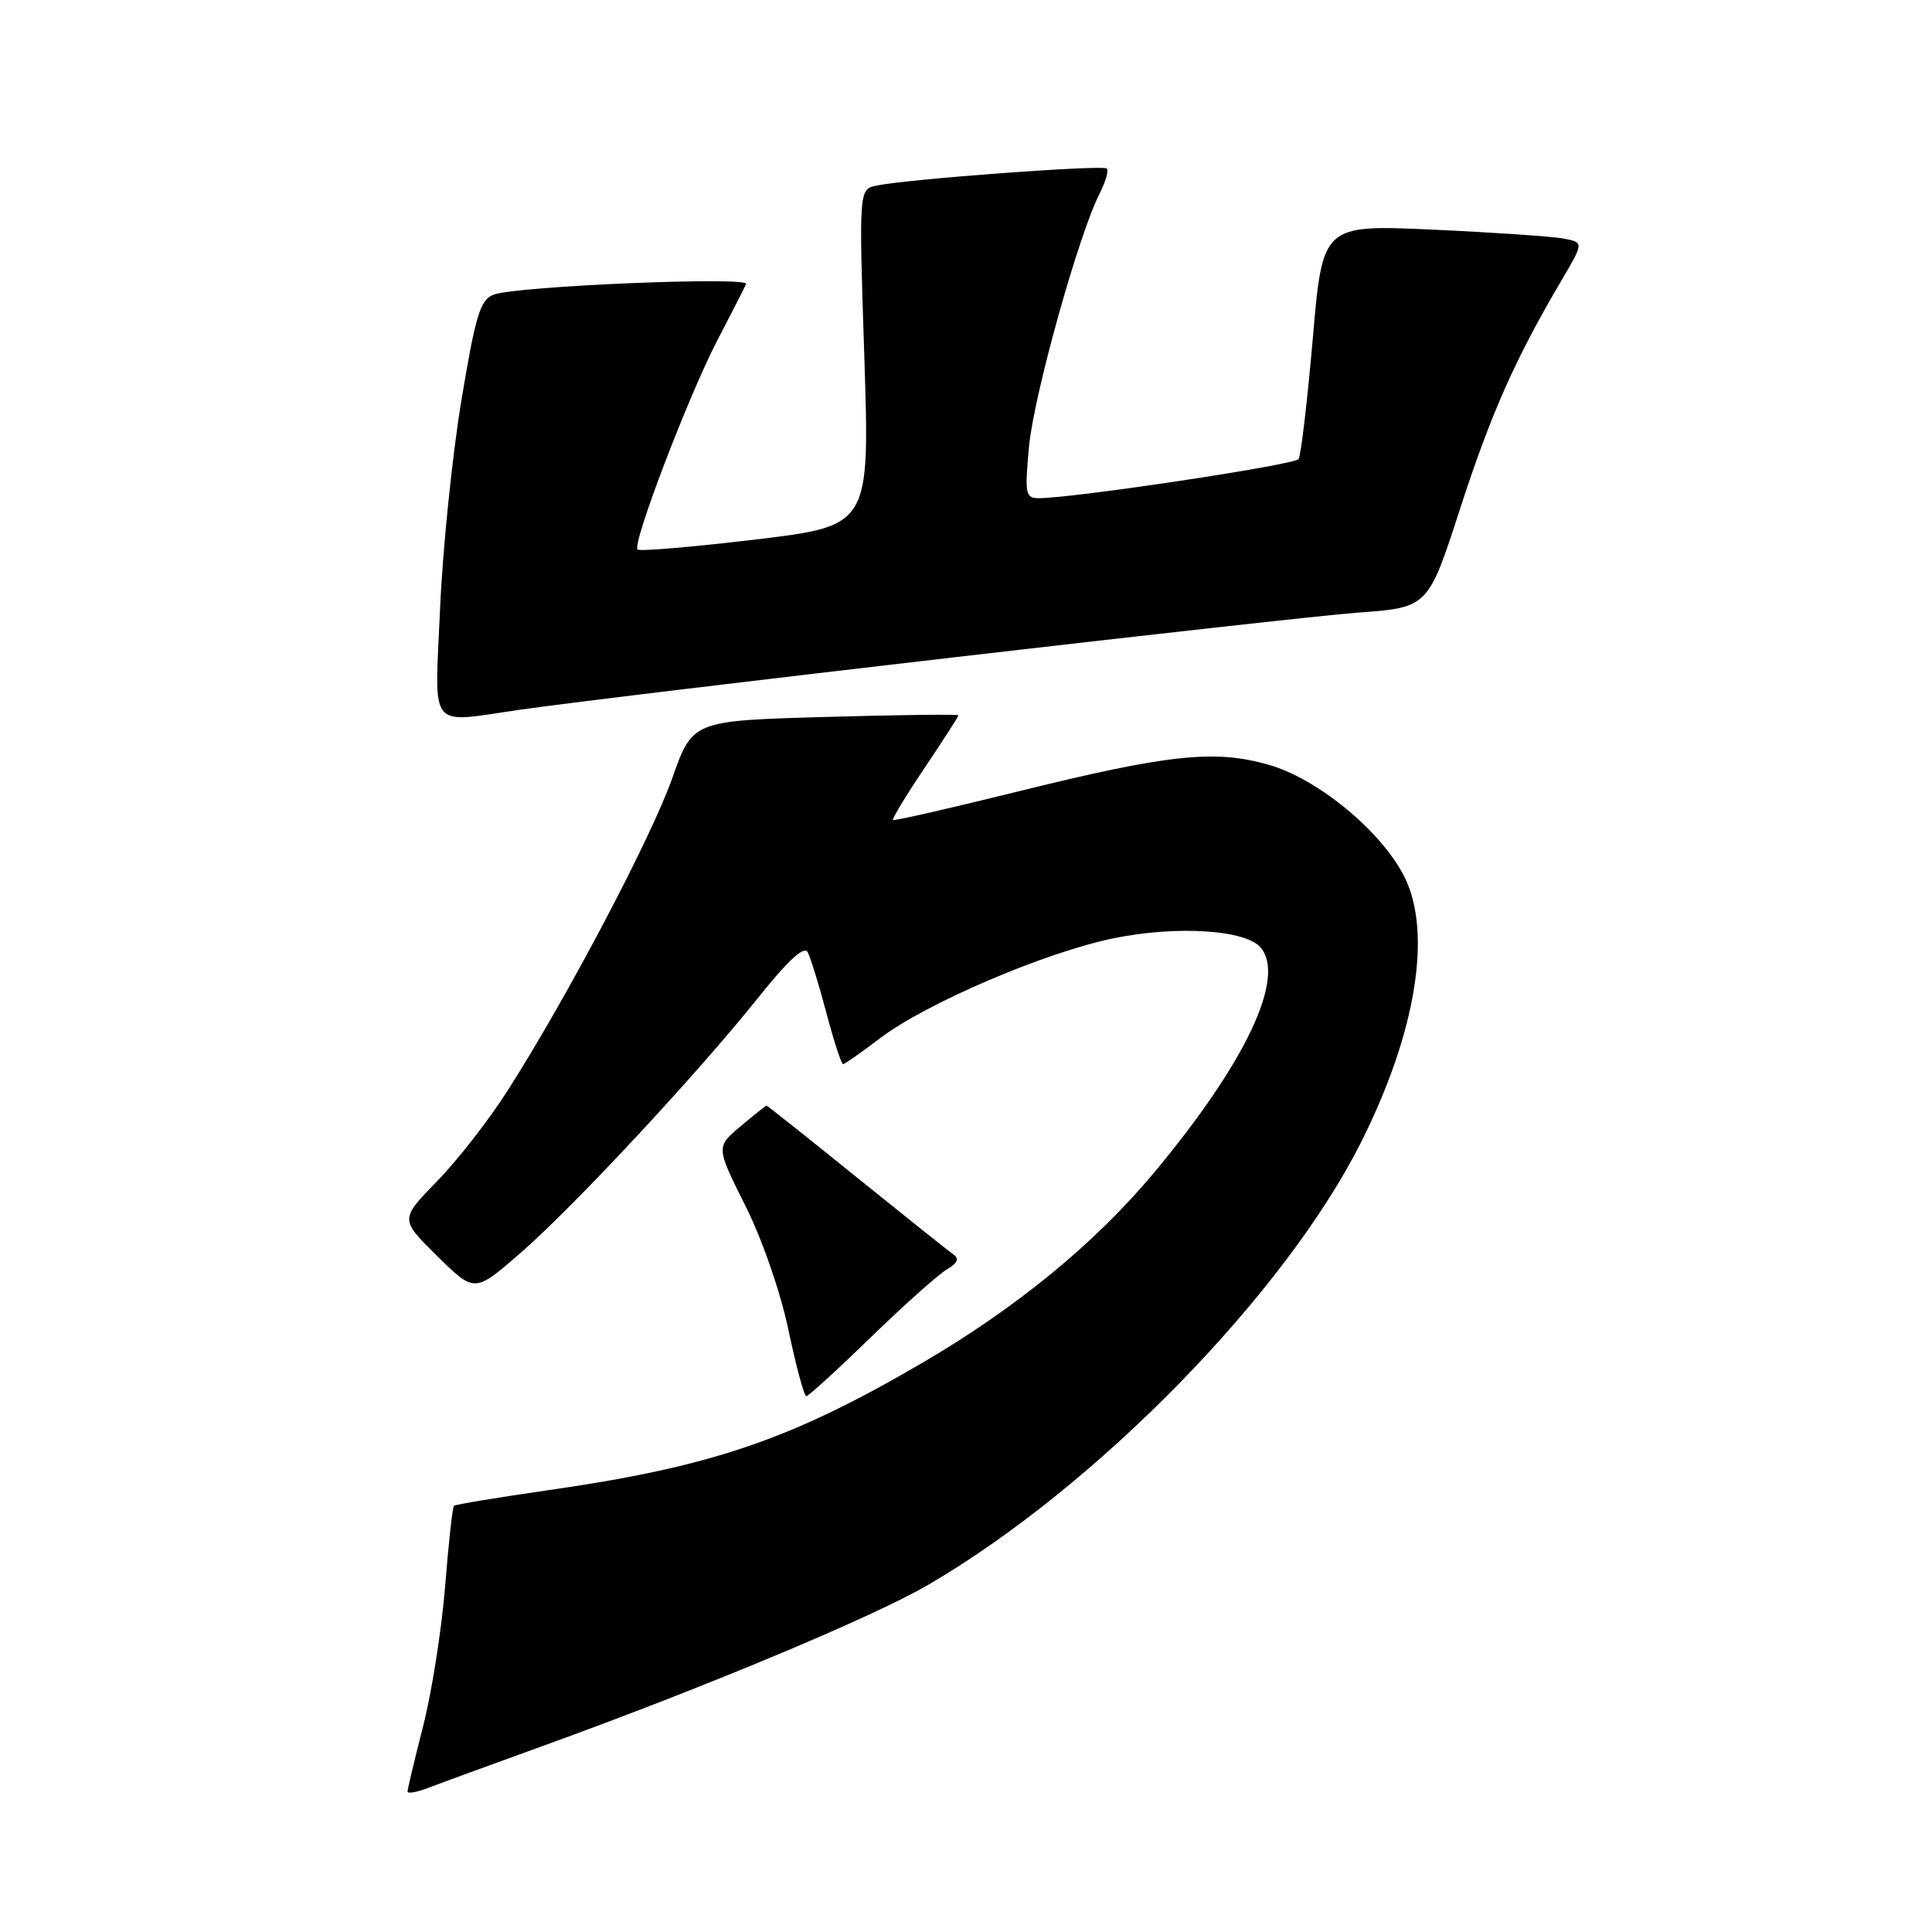 <?xml version="1.0" encoding="UTF-8" standalone="no"?>
<!DOCTYPE svg PUBLIC "-//W3C//DTD SVG 1.1//EN" "http://www.w3.org/Graphics/SVG/1.1/DTD/svg11.dtd" >
<svg xmlns="http://www.w3.org/2000/svg" xmlns:xlink="http://www.w3.org/1999/xlink" version="1.1" viewBox="0 0 256 256">
 <g >
 <path fill="currentColor"
d=" M 72.00 231.32 C 93.32 223.61 115.74 214.24 123.01 209.99 C 145.28 196.99 170.28 171.40 180.37 151.31 C 187.67 136.76 189.81 123.48 186.05 116.10 C 183.00 110.12 174.69 103.26 168.22 101.37 C 160.98 99.27 154.88 99.92 134.54 104.96 C 125.76 107.13 118.46 108.80 118.32 108.65 C 118.18 108.51 120.07 105.39 122.53 101.73 C 124.99 98.06 127.00 94.94 127.00 94.78 C 127.00 94.63 119.07 94.72 109.38 95.00 C 91.76 95.50 91.76 95.50 89.07 103.13 C 86.29 111.00 75.14 132.18 67.27 144.50 C 64.82 148.35 60.60 153.77 57.90 156.53 C 52.99 161.57 52.99 161.57 57.94 166.44 C 62.88 171.30 62.88 171.30 68.84 166.14 C 75.89 160.03 92.23 142.49 100.48 132.18 C 104.46 127.20 106.56 125.28 107.03 126.18 C 107.41 126.91 108.53 130.54 109.51 134.25 C 110.49 137.96 111.48 141.00 111.71 141.00 C 111.93 141.00 114.12 139.47 116.56 137.61 C 122.65 132.96 138.48 126.18 147.59 124.32 C 155.98 122.61 165.09 123.20 167.06 125.57 C 170.39 129.58 165.04 140.85 152.92 155.38 C 145.08 164.77 134.65 173.33 122.08 180.66 C 104.68 190.82 94.16 194.38 72.50 197.48 C 65.90 198.43 60.34 199.35 60.15 199.53 C 59.96 199.71 59.43 204.52 58.98 210.22 C 58.52 215.93 57.21 224.24 56.07 228.71 C 54.93 233.18 54.00 237.08 54.00 237.39 C 54.00 237.70 55.24 237.48 56.75 236.90 C 58.26 236.32 65.12 233.81 72.00 231.32 Z  M 115.43 177.16 C 119.87 172.85 124.40 168.81 125.50 168.18 C 126.84 167.42 127.13 166.78 126.39 166.27 C 125.78 165.85 119.99 161.22 113.52 156.00 C 107.06 150.78 101.68 146.50 101.57 146.50 C 101.47 146.50 99.92 147.73 98.13 149.24 C 94.87 151.98 94.87 151.98 98.76 159.75 C 101.02 164.28 103.41 171.17 104.48 176.26 C 105.49 181.07 106.55 185.00 106.84 185.00 C 107.13 185.00 110.99 181.47 115.43 177.16 Z  M 69.00 94.03 C 83.21 92.01 171.08 81.83 179.87 81.18 C 189.23 80.50 189.23 80.50 193.44 67.50 C 197.55 54.83 200.77 47.56 206.88 37.20 C 209.87 32.13 209.87 32.13 207.19 31.61 C 205.71 31.33 197.92 30.80 189.88 30.43 C 175.25 29.77 175.25 29.77 173.95 44.87 C 173.23 53.17 172.38 60.35 172.07 60.83 C 171.55 61.60 142.13 66.03 137.61 66.01 C 135.87 66.00 135.77 65.43 136.35 59.17 C 136.98 52.39 142.92 31.10 145.70 25.66 C 146.49 24.09 146.93 22.60 146.66 22.33 C 146.15 21.81 120.14 23.74 116.15 24.59 C 113.80 25.09 113.80 25.09 114.53 47.38 C 115.25 69.67 115.25 69.67 100.11 71.49 C 91.78 72.48 84.75 73.08 84.48 72.81 C 83.73 72.07 91.25 52.38 95.10 45.00 C 96.96 41.42 98.66 38.11 98.86 37.64 C 99.31 36.61 68.43 37.90 65.42 39.04 C 63.63 39.71 63.03 41.67 61.13 53.10 C 59.92 60.40 58.65 72.82 58.31 80.69 C 57.60 97.11 56.55 95.81 69.00 94.03 Z "/>
</g>
</svg>